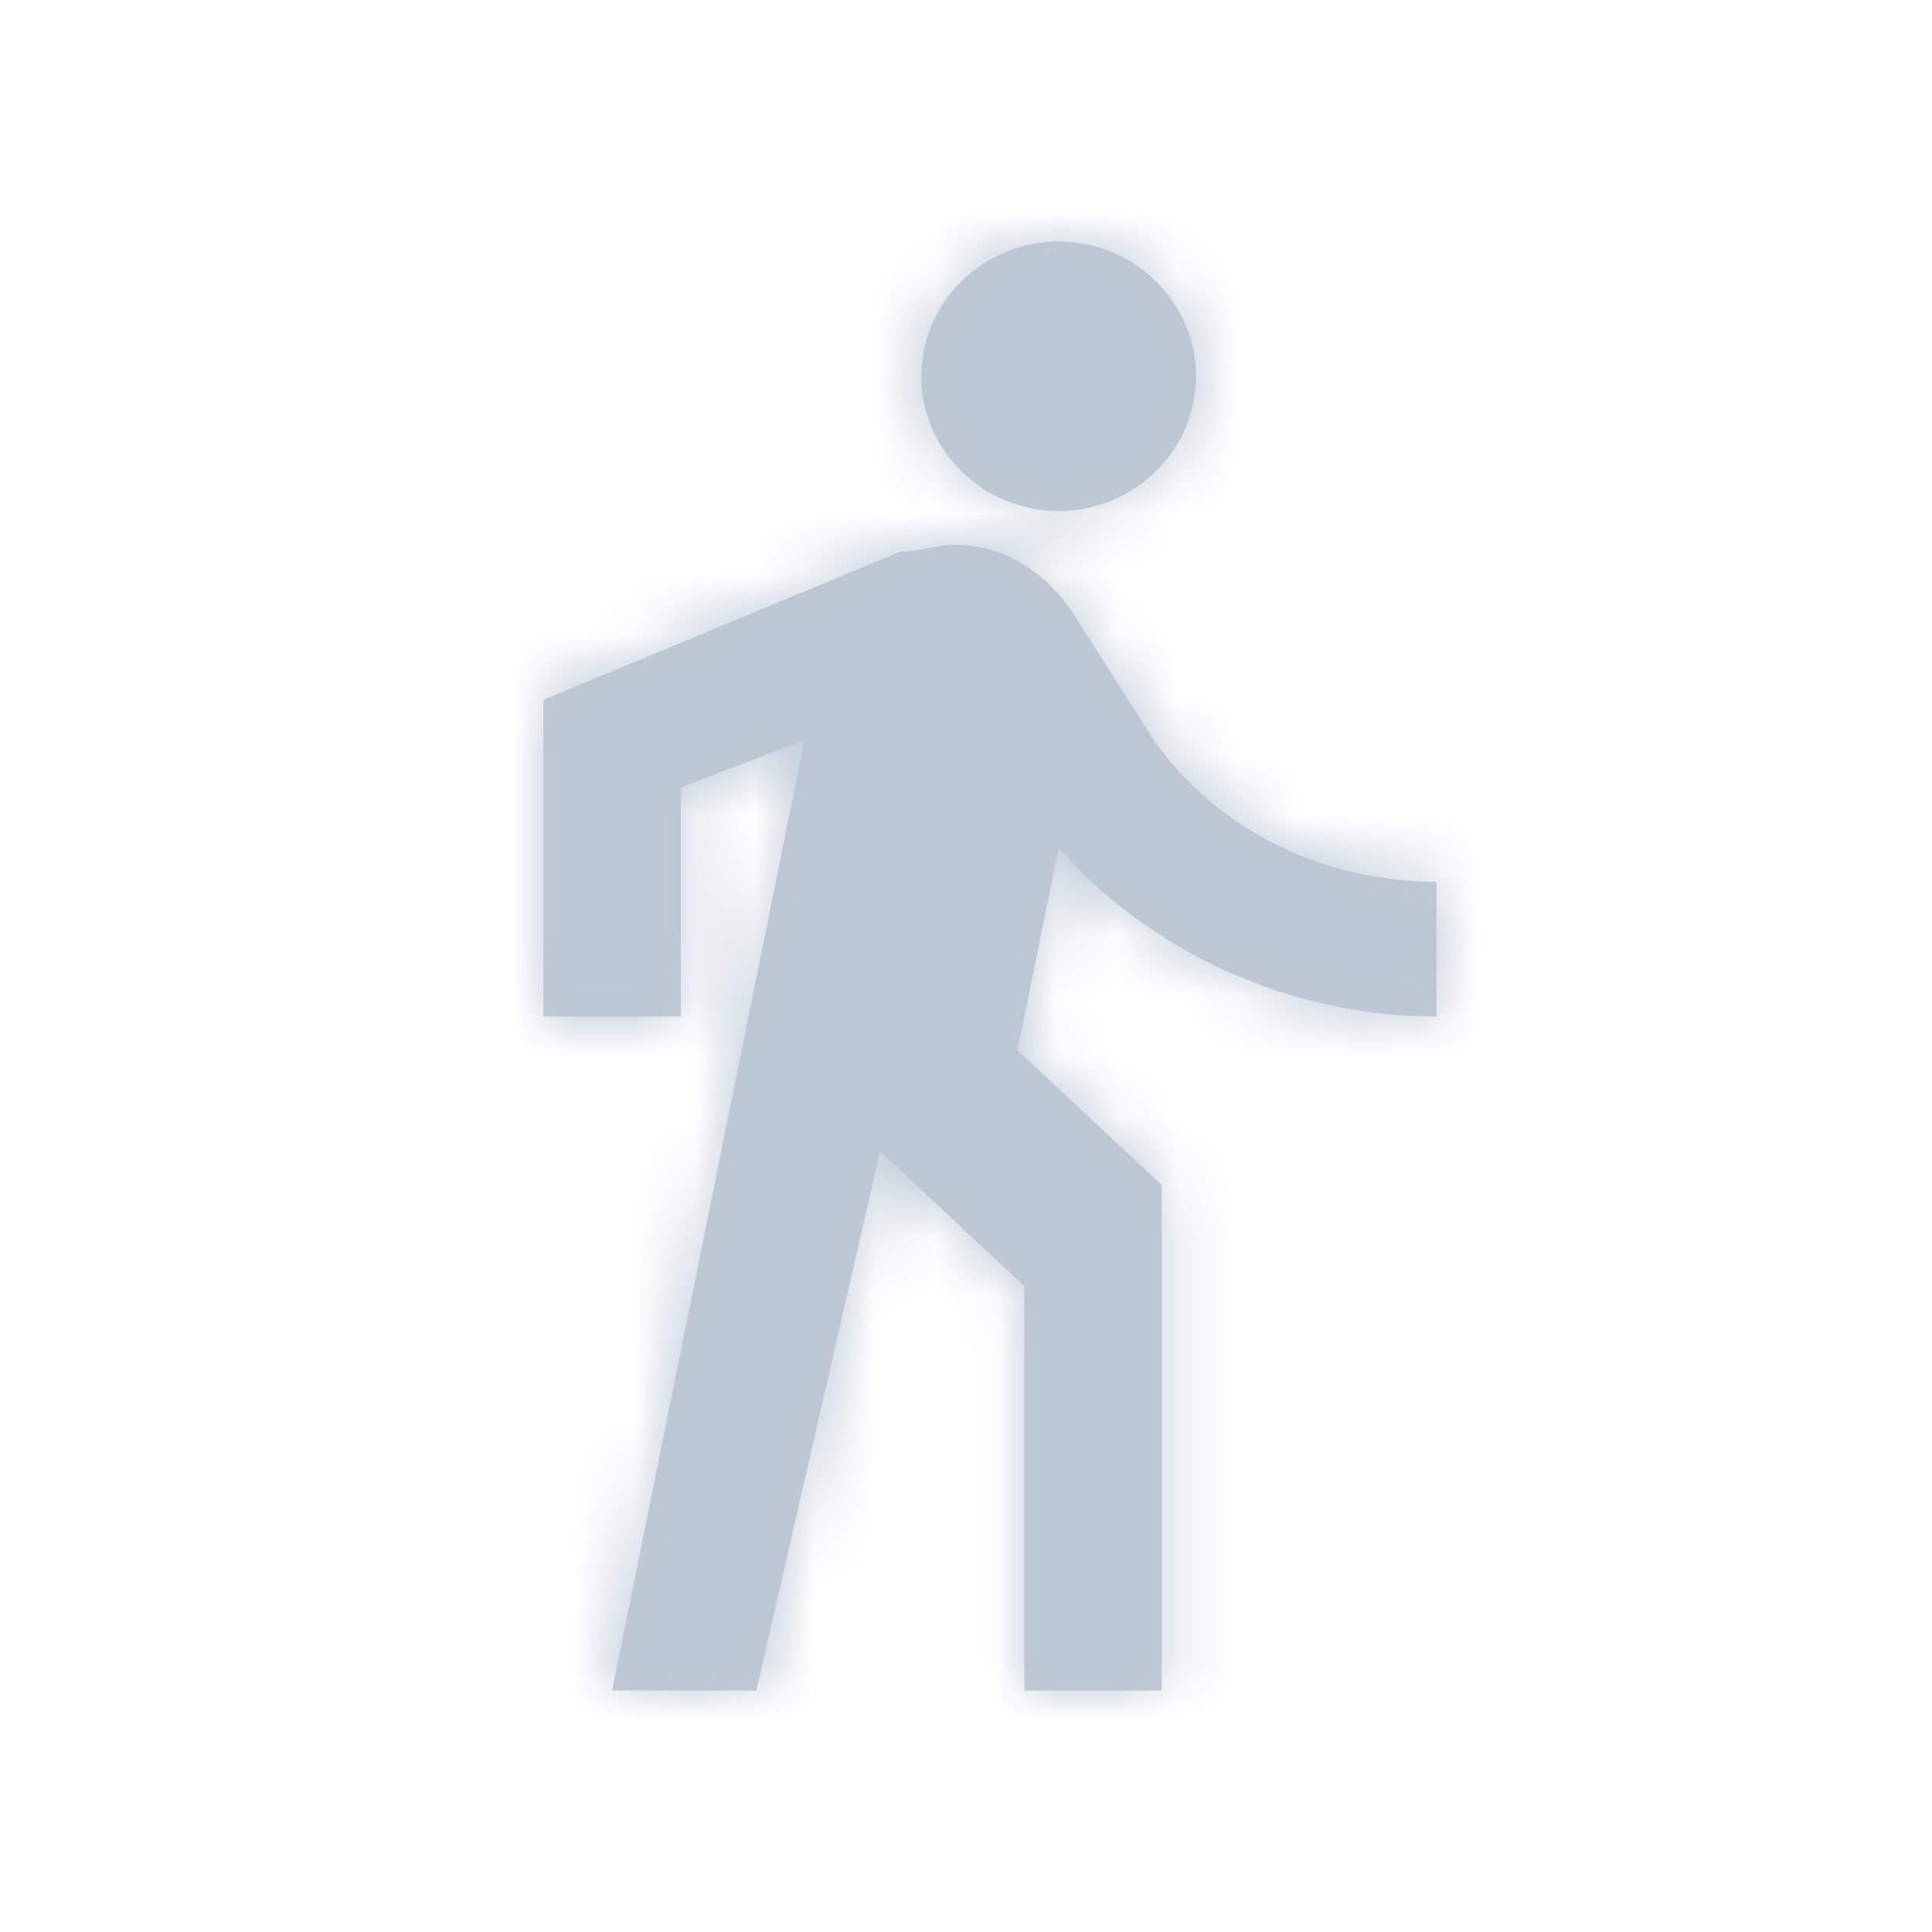 <?xml version="1.0" encoding="UTF-8"?>
<svg width="32px" height="32px" viewBox="0 0 32 32" version="1.1" xmlns="http://www.w3.org/2000/svg" xmlns:xlink="http://www.w3.org/1999/xlink">
    <!-- Generator: Sketch 48.2 (47327) - http://www.bohemiancoding.com/sketch -->
    <title>Icons / 24px / Travel / icn-walk</title>
    <desc>Created with Sketch.</desc>
    <defs>
        <path d="M17.535,8.465 C18.786,8.465 19.811,7.46 19.811,6.233 C19.811,5.005 18.786,4 17.535,4 C16.283,4 15.259,5.005 15.259,6.233 C15.259,7.46 16.283,8.465 17.535,8.465 L17.535,8.465 Z M13.324,12.26 L10.138,28 L12.528,28 L14.576,19.07 L16.966,21.302 L16.966,28 L19.242,28 L19.242,19.628 L16.852,17.395 L17.535,14.047 C19.014,15.721 21.29,16.837 23.793,16.837 L23.793,14.605 C21.631,14.605 19.811,13.488 18.9,11.926 L17.762,10.14 C17.307,9.47 16.624,9.023 15.828,9.023 C15.486,9.023 15.259,9.135 14.917,9.135 L9,11.591 L9,16.837 L11.276,16.837 L11.276,13.042 L13.324,12.26 L13.324,12.26 Z" id="path-1"></path>
    </defs>
    <g id="Icons" stroke="none" stroke-width="1" fill="none" fill-rule="evenodd">
        <g id="Icons-/-24px-/-Travel-/-icn-walk">
            <mask id="mask-2" fill="white">
                <use xlink:href="#path-1"></use>
            </mask>
            <use id="Mask" fill="#C0C8D1" xlink:href="#path-1"></use>
            <g id="_Library-Helpers-/-Colors-/-Front-/-Casper" mask="url(#mask-2)" fill="#BAC7D5">
                <g transform="translate(1, 1)" id="Rectangle">
                    <rect x="0" y="0" width="30" height="30"></rect>
                </g>
            </g>
        </g>
    </g>
</svg>